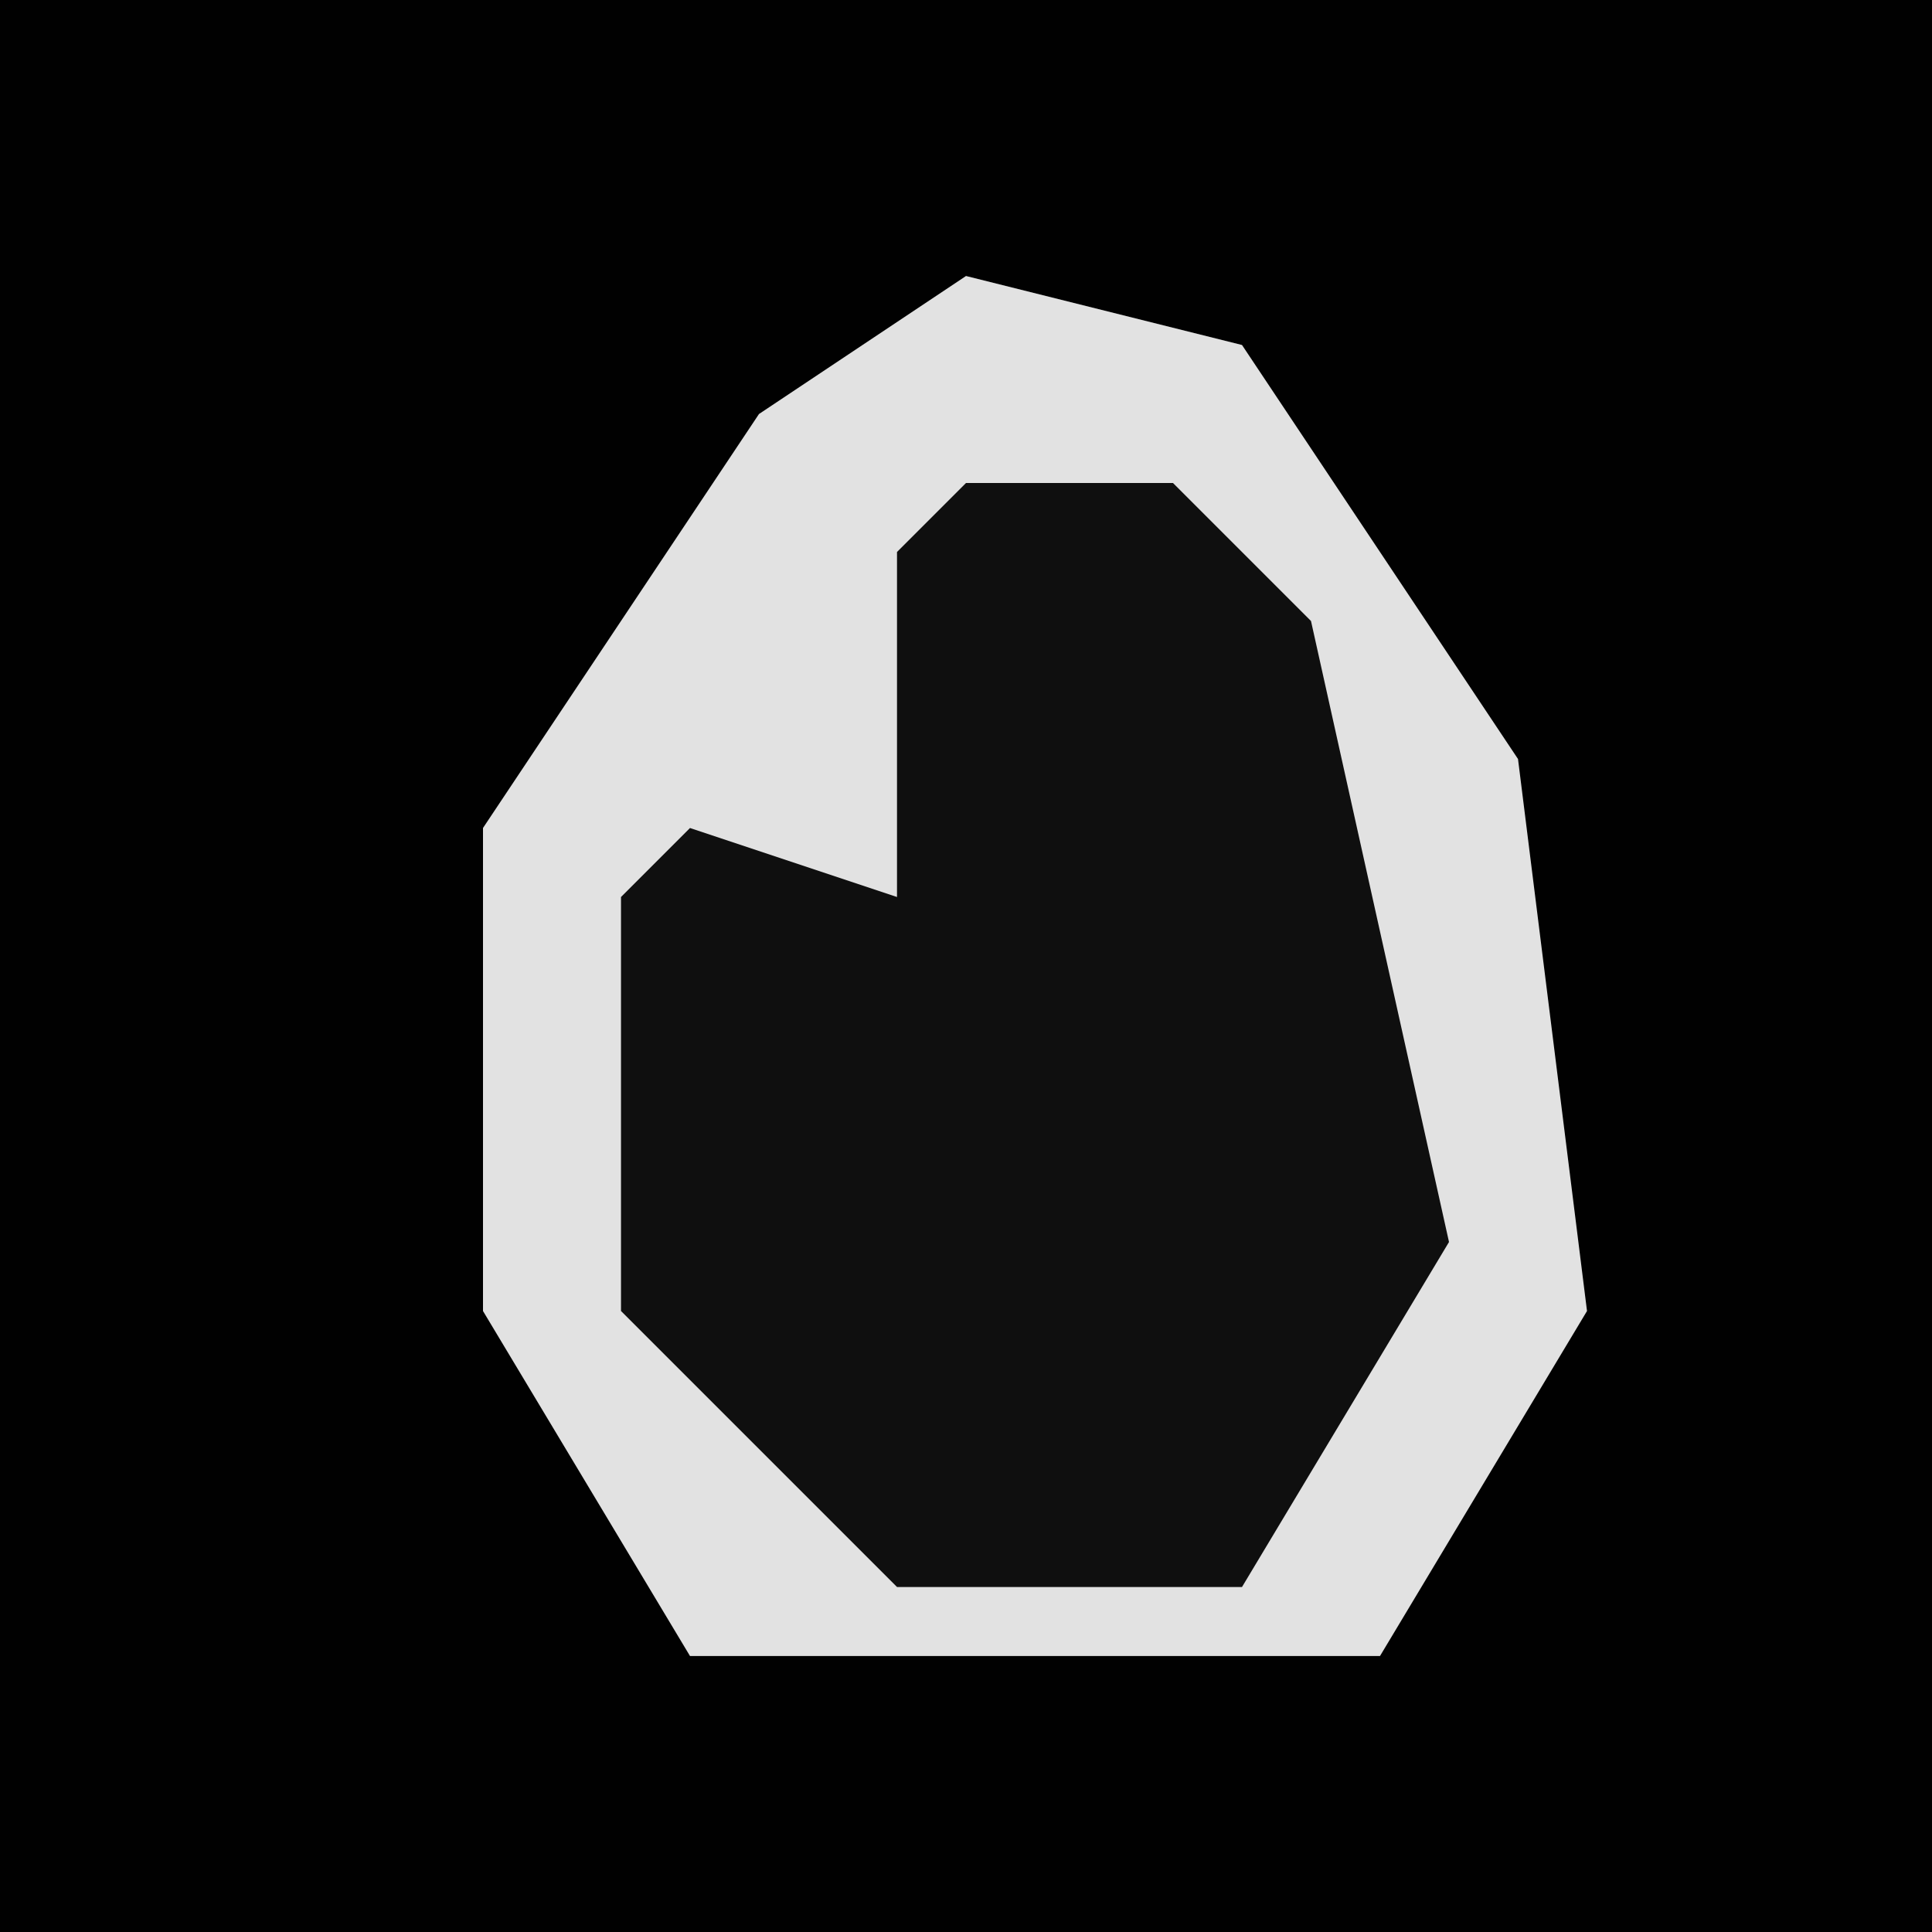 <?xml version="1.0" encoding="UTF-8"?>
<svg version="1.1" xmlns="http://www.w3.org/2000/svg" width="28" height="28">
<path d="M0,0 L28,0 L28,28 L0,28 Z " fill="#010101" transform="translate(0,0)"/>
<path d="M0,0 L4,1 L8,7 L9,15 L6,20 L-4,20 L-7,15 L-7,8 L-3,2 Z " fill="#0F0F0F" transform="translate(14,4)"/>
<path d="M0,0 L4,1 L8,7 L9,15 L6,20 L-4,20 L-7,15 L-7,8 L-3,2 Z M0,3 L-1,4 L-1,9 L-4,8 L-5,9 L-5,15 L-1,19 L4,19 L7,14 L5,5 L3,3 Z " fill="#E2E2E2" transform="translate(14,4)"/>
</svg>
